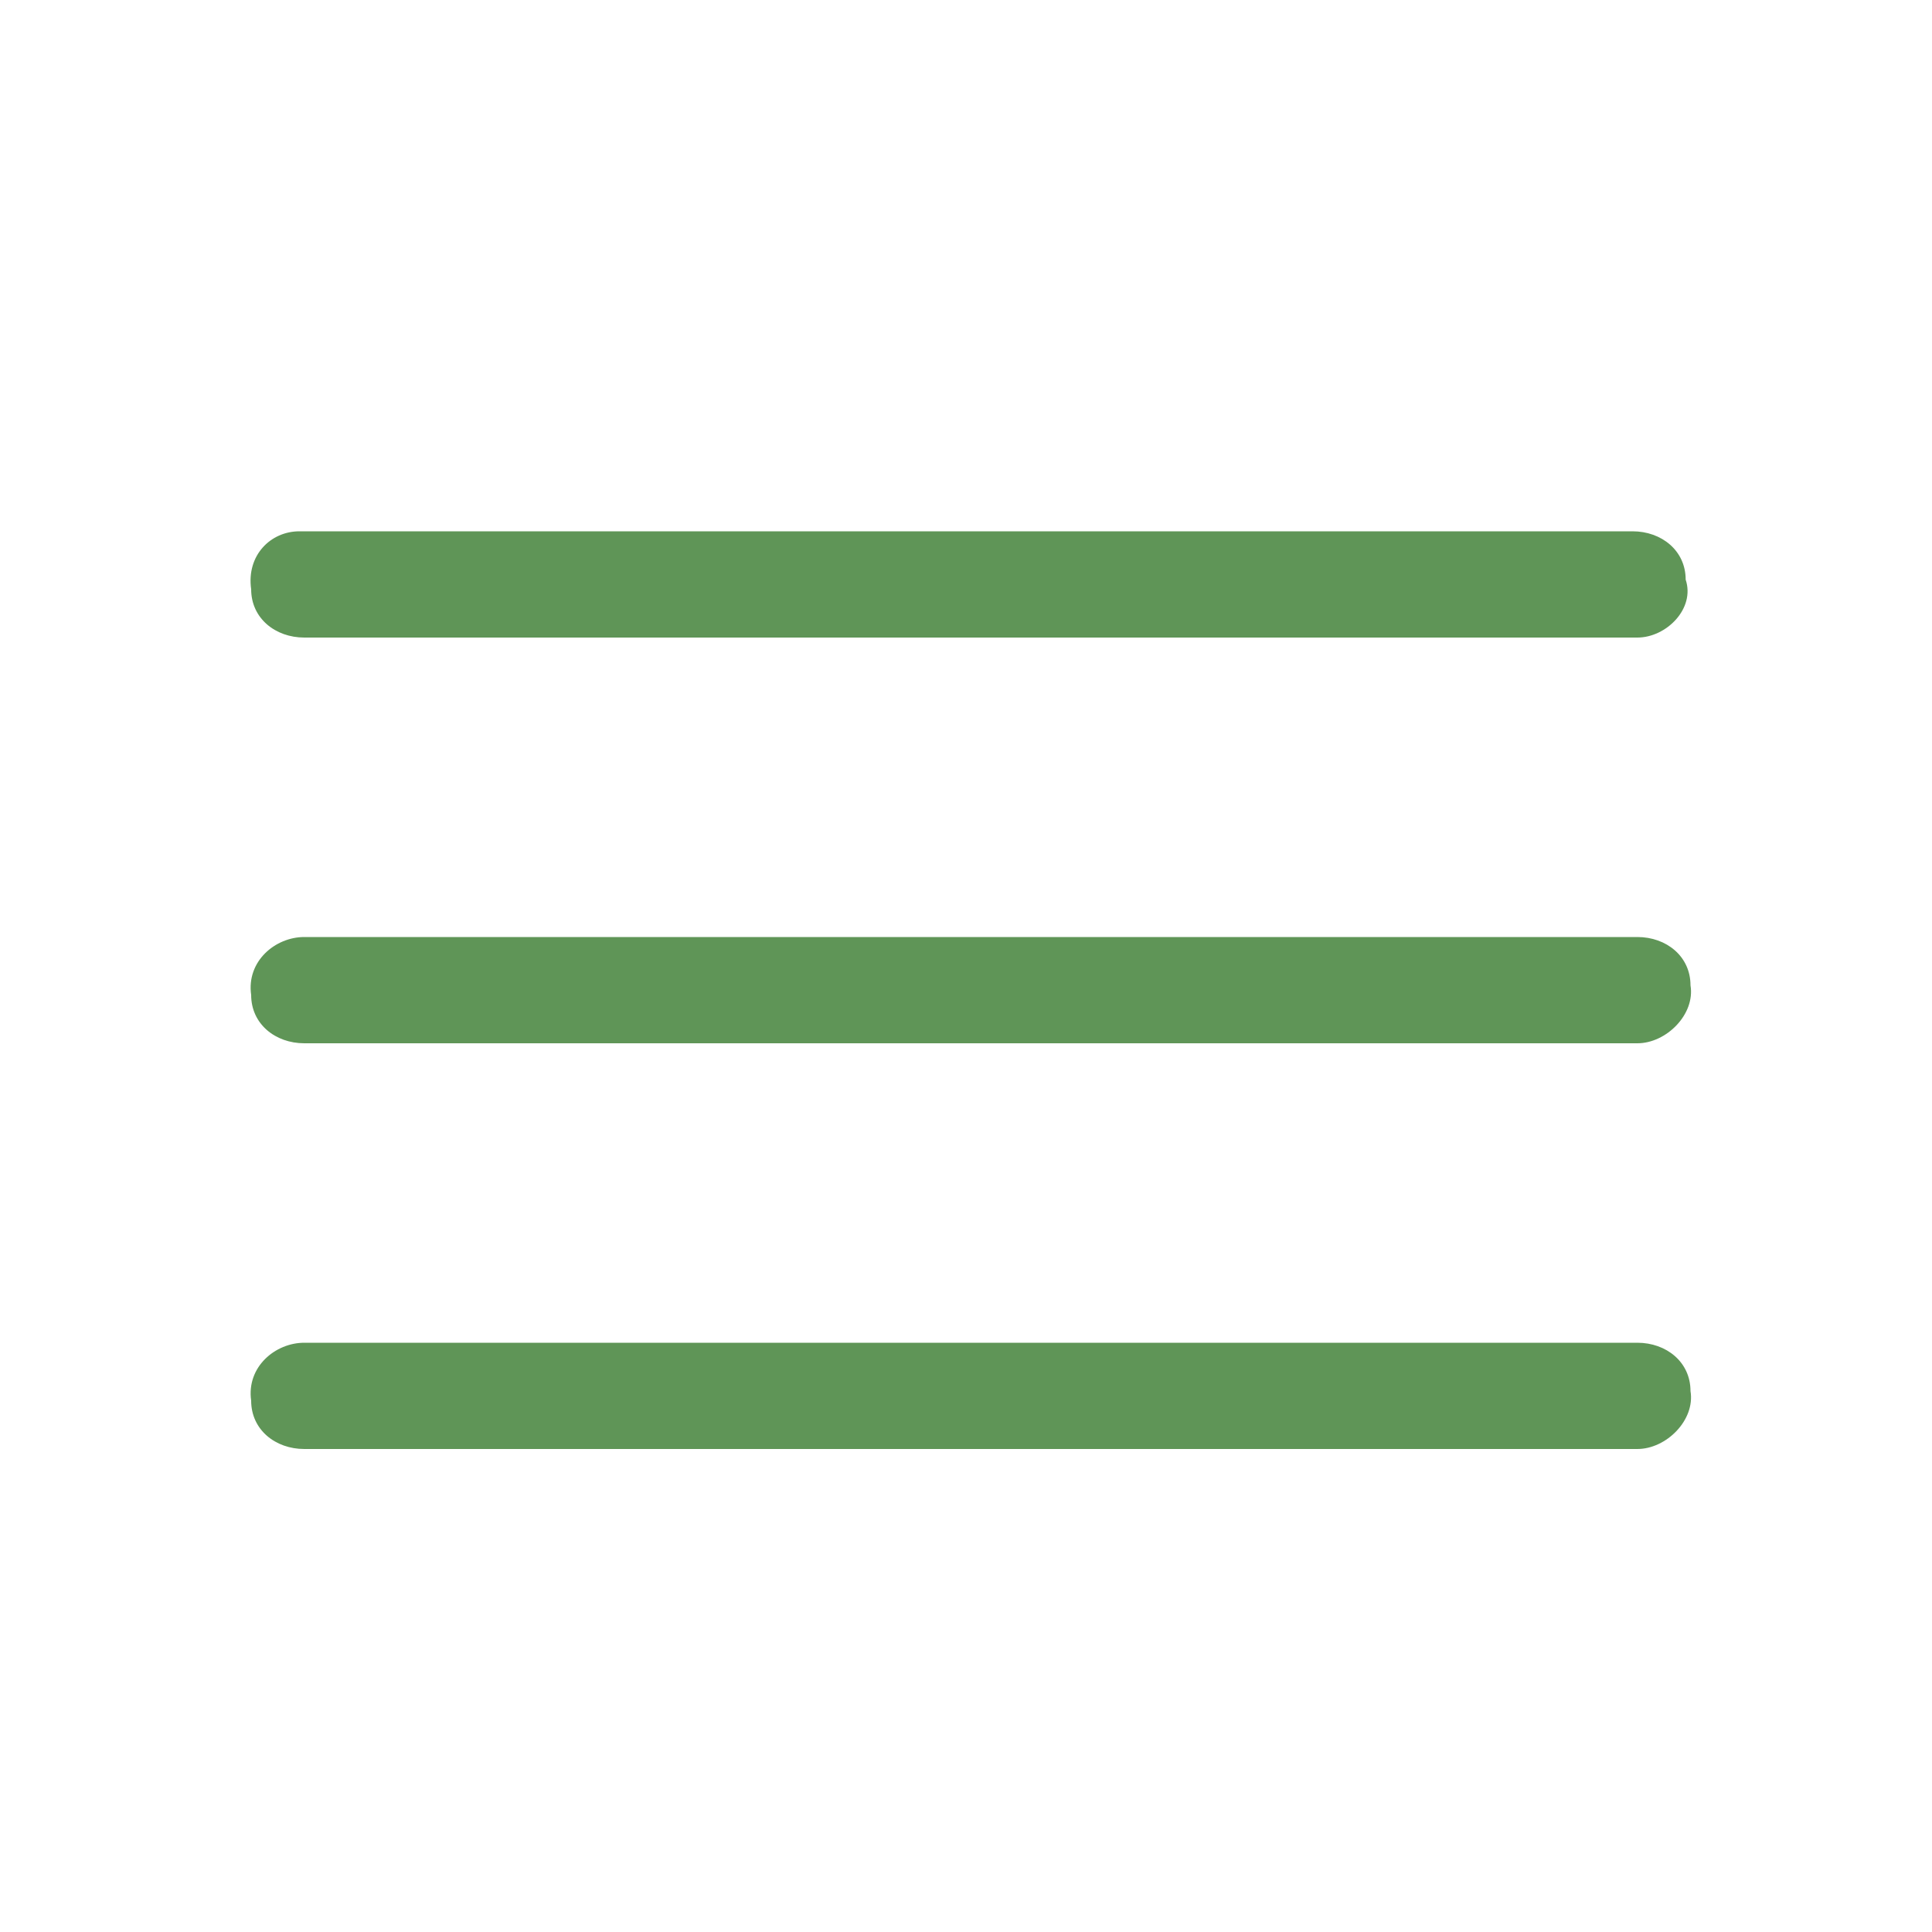 <?xml version="1.0" encoding="utf-8"?>
<!-- Generator: Adobe Illustrator 22.0.0, SVG Export Plug-In . SVG Version: 6.00 Build 0)  -->
<svg version="1.1" id="Layer_1" xmlns="http://www.w3.org/2000/svg" xmlns:xlink="http://www.w3.org/1999/xlink" x="0px" y="0px"
	 viewBox="0 0 40 40" style="enable-background:new 0 0 40 40;" xml:space="preserve">
<style type="text/css">
	.st0{fill:#FFFFFF;}
	.st1{fill:none;stroke:#000000;stroke-width:9;stroke-linecap:round;stroke-miterlimit:10;}
	.st2{fill:none;stroke:#000000;stroke-width:7;stroke-linecap:round;stroke-miterlimit:10;}
	.st3{fill:#009245;}
	.st4{fill:#2B2728;}
	.st5{fill:#B6A19E;}
	.st6{fill:#6B648B;}
	.st7{fill:none;stroke:#000000;stroke-width:8;stroke-miterlimit:10;}
	.st8{fill:none;}
	.st9{fill:#165462;}
	.st10{fill:#6AA465;}
	.st11{fill:none;stroke:#000000;stroke-width:11;stroke-linecap:round;stroke-miterlimit:10;}
	.st12{fill:#A7B3A5;}
	.st13{fill:#B6DABF;}
	.st14{fill:#4D822B;}
	.st15{fill:#4D4D4D;}
	.st16{fill:#2C4C3B;}
	.st17{fill:#5F9557;}
	.st18{fill:#2D794A;}
	.st19{fill:#03514C;}
	.st20{fill:#57BC90;}
	.st21{clip-path:url(#SVGID_8_);}
	.st22{clip-path:url(#SVGID_18_);}
	.st23{clip-path:url(#SVGID_22_);}
	.st24{fill:#333333;}
	.st25{fill:#851C81;}
	.st26{fill:#03514B;}
	.st27{clip-path:url(#SVGID_26_);}
	.st28{fill:#828E80;}
	.st29{fill:#64CC56;}
	.st30{fill:#5BBD4F;}
	.st31{fill:none;stroke:#5F9557;stroke-width:2;stroke-miterlimit:10;}
	.st32{opacity:0;fill:#161616;}
	.st33{opacity:0.32;fill:#161616;}
	.st34{fill:#00A500;}
	.st35{fill:#2A5C83;}
	.st36{fill:#C72127;}
	.st37{fill:#43619B;}
</style>
<g>
	<g id="_1_1_">
		<path class="st17" d="M33.9,13.2H6.3c-0.6,0-1.1-0.4-1.1-1C5.1,11.5,5.6,11,6.2,11h27.6c0.6,0,1.1,0.4,1.1,1
			C35.1,12.6,34.5,13.2,33.9,13.2z"/>
		<path class="st17" d="M33.9,21.6H6.3c-0.6,0-1.1-0.4-1.1-1c-0.1-0.7,0.5-1.2,1.1-1.2h27.6c0.6,0,1.1,0.4,1.1,1
			C35.1,21,34.5,21.6,33.9,21.6z"/>
		<path class="st17" d="M33.9,30H6.3c-0.6,0-1.1-0.4-1.1-1c-0.1-0.7,0.5-1.2,1.1-1.2h27.6c0.6,0,1.1,0.4,1.1,1
			C35.1,29.4,34.5,30,33.9,30z"/>
	</g>
</g>
</svg>
